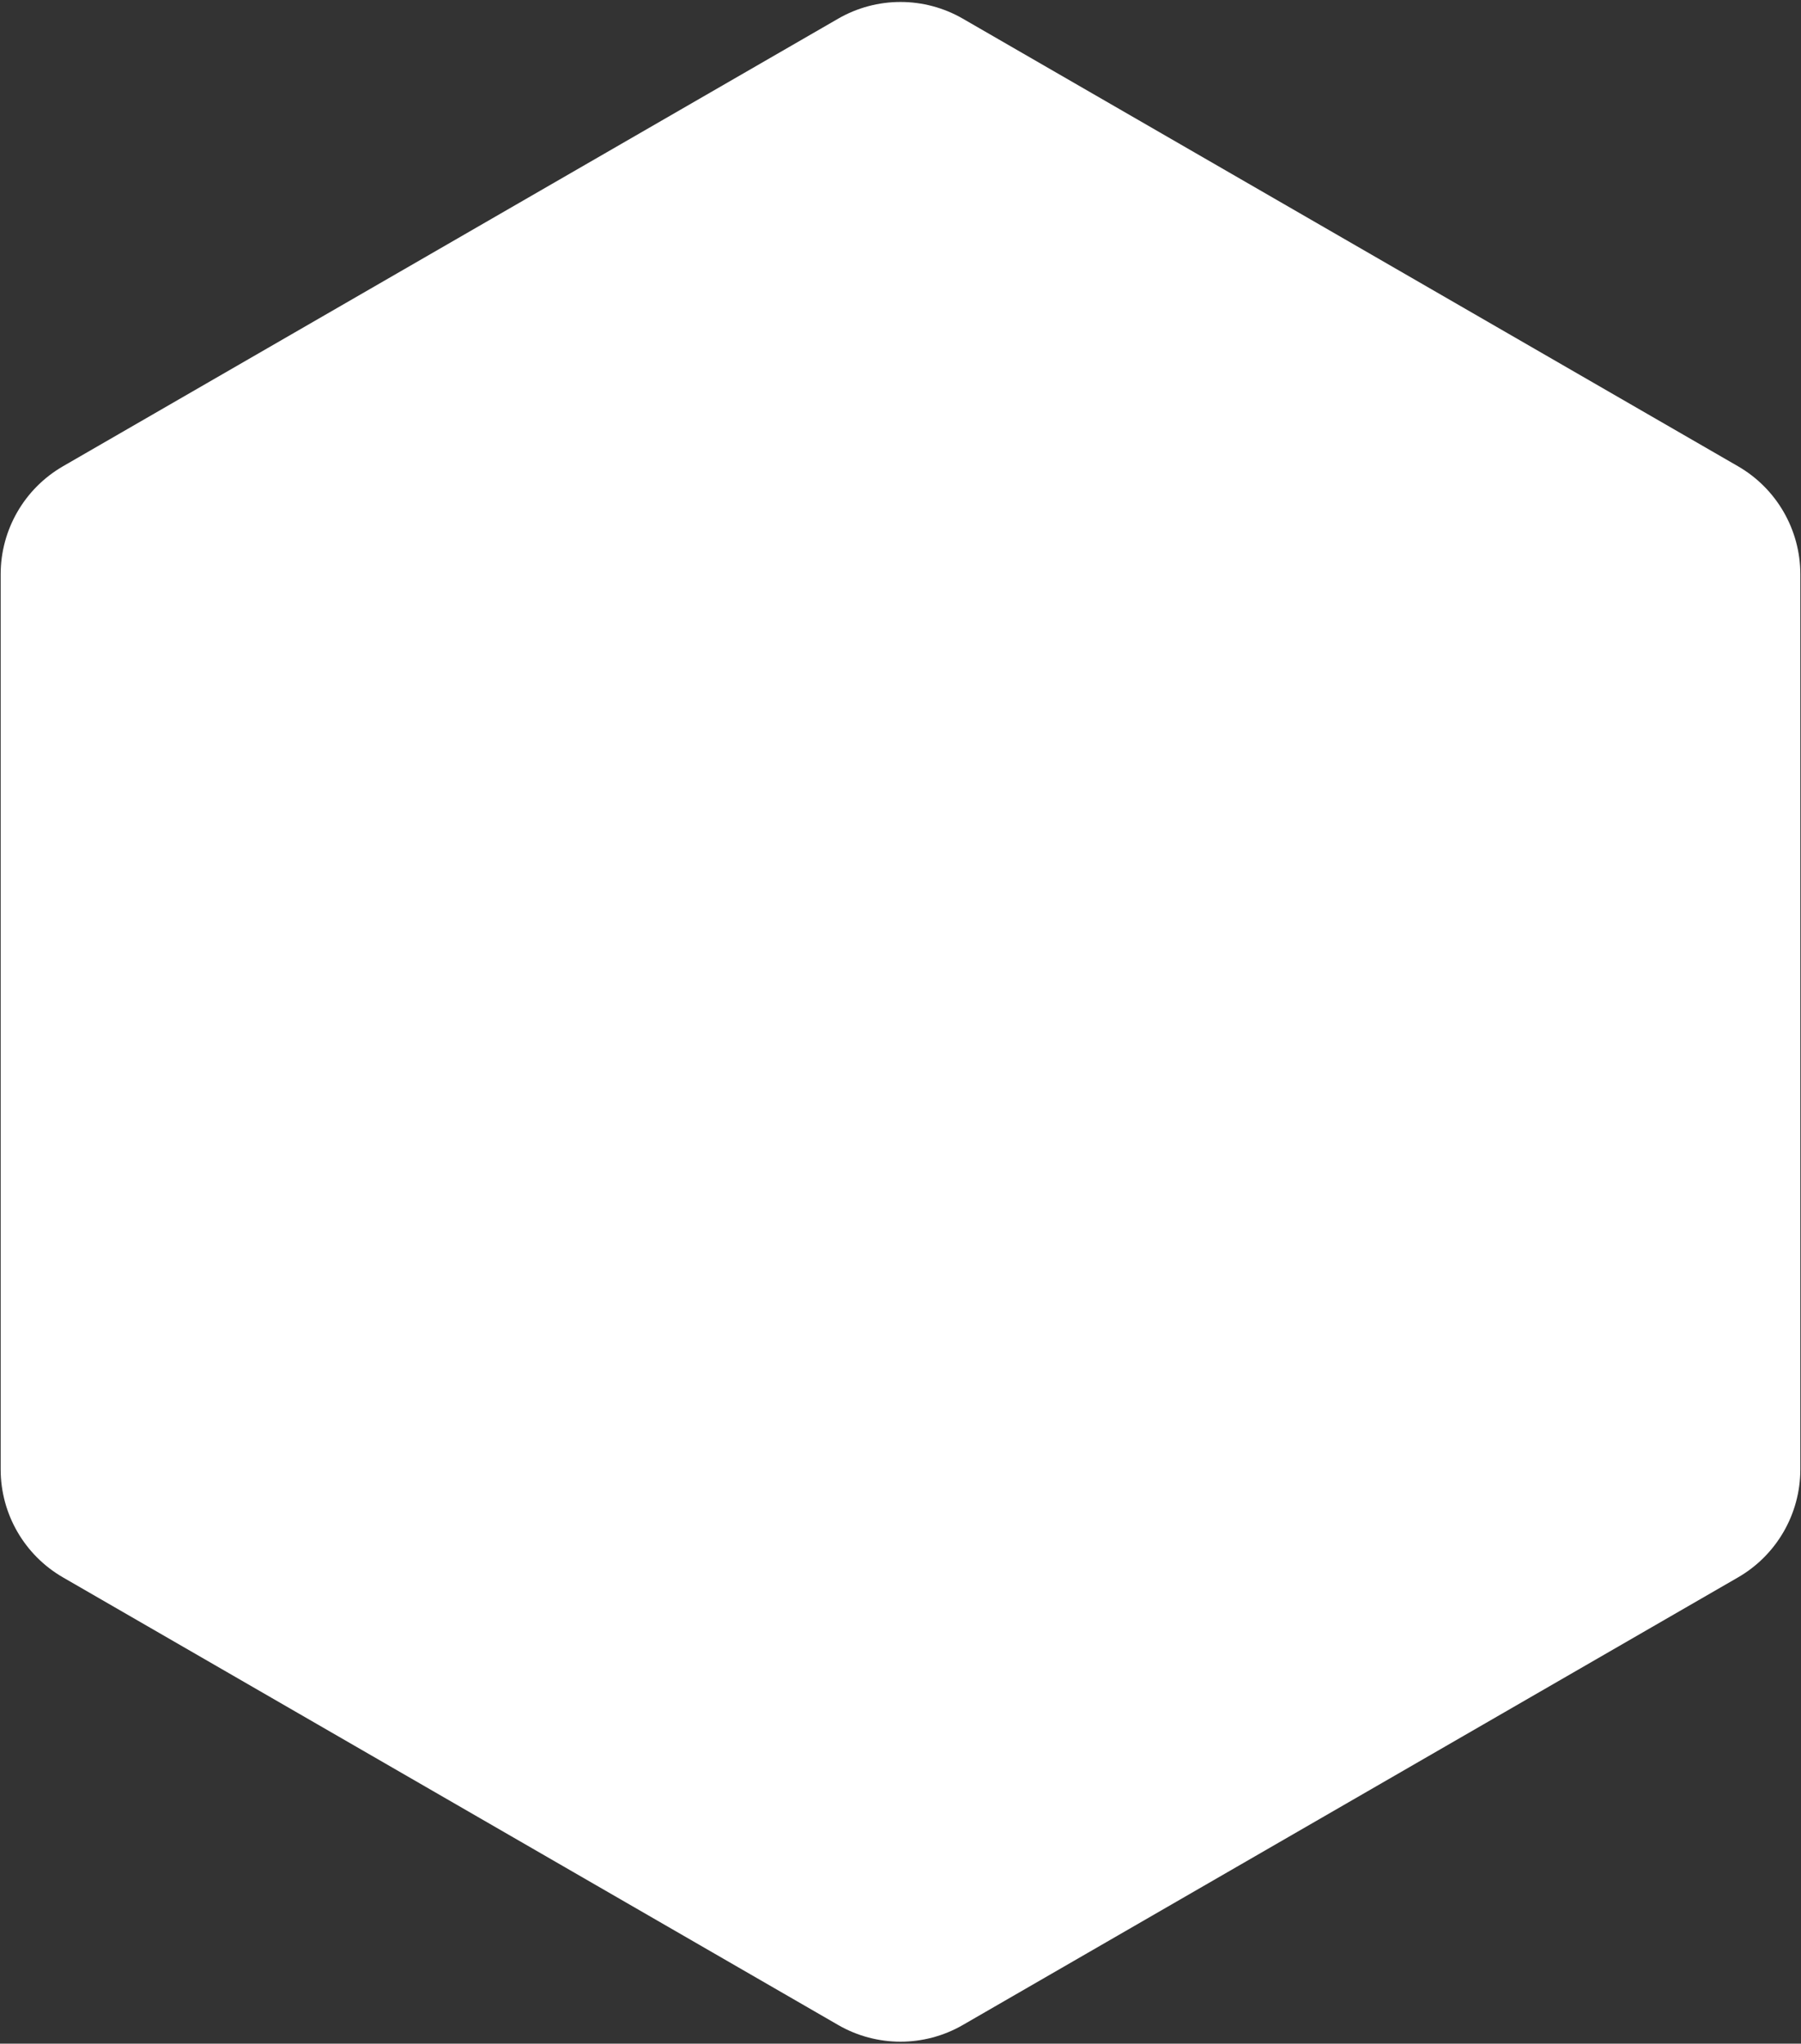 <svg width="208" height="236" viewBox="0 0 208 236" fill="none" xmlns="http://www.w3.org/2000/svg">
<rect x="0" y="0" width="208" height="236" fill="#333333" stroke="none"/>
<path d="M96.8 2.157C101.255 -0.415 106.745 -0.415 111.2 2.157L200.723 53.843C205.178 56.415 207.923 61.169 207.923 66.314V169.686C207.923 174.831 205.178 179.585 200.723 182.157L111.2 233.843C106.745 236.415 101.255 236.415 96.8 233.843L7.277 182.157C2.822 179.585 0.077 174.831 0.077 169.686V66.314C0.077 61.169 2.822 56.415 7.277 53.843L96.8 2.157Z" fill="white"/>
</svg>
